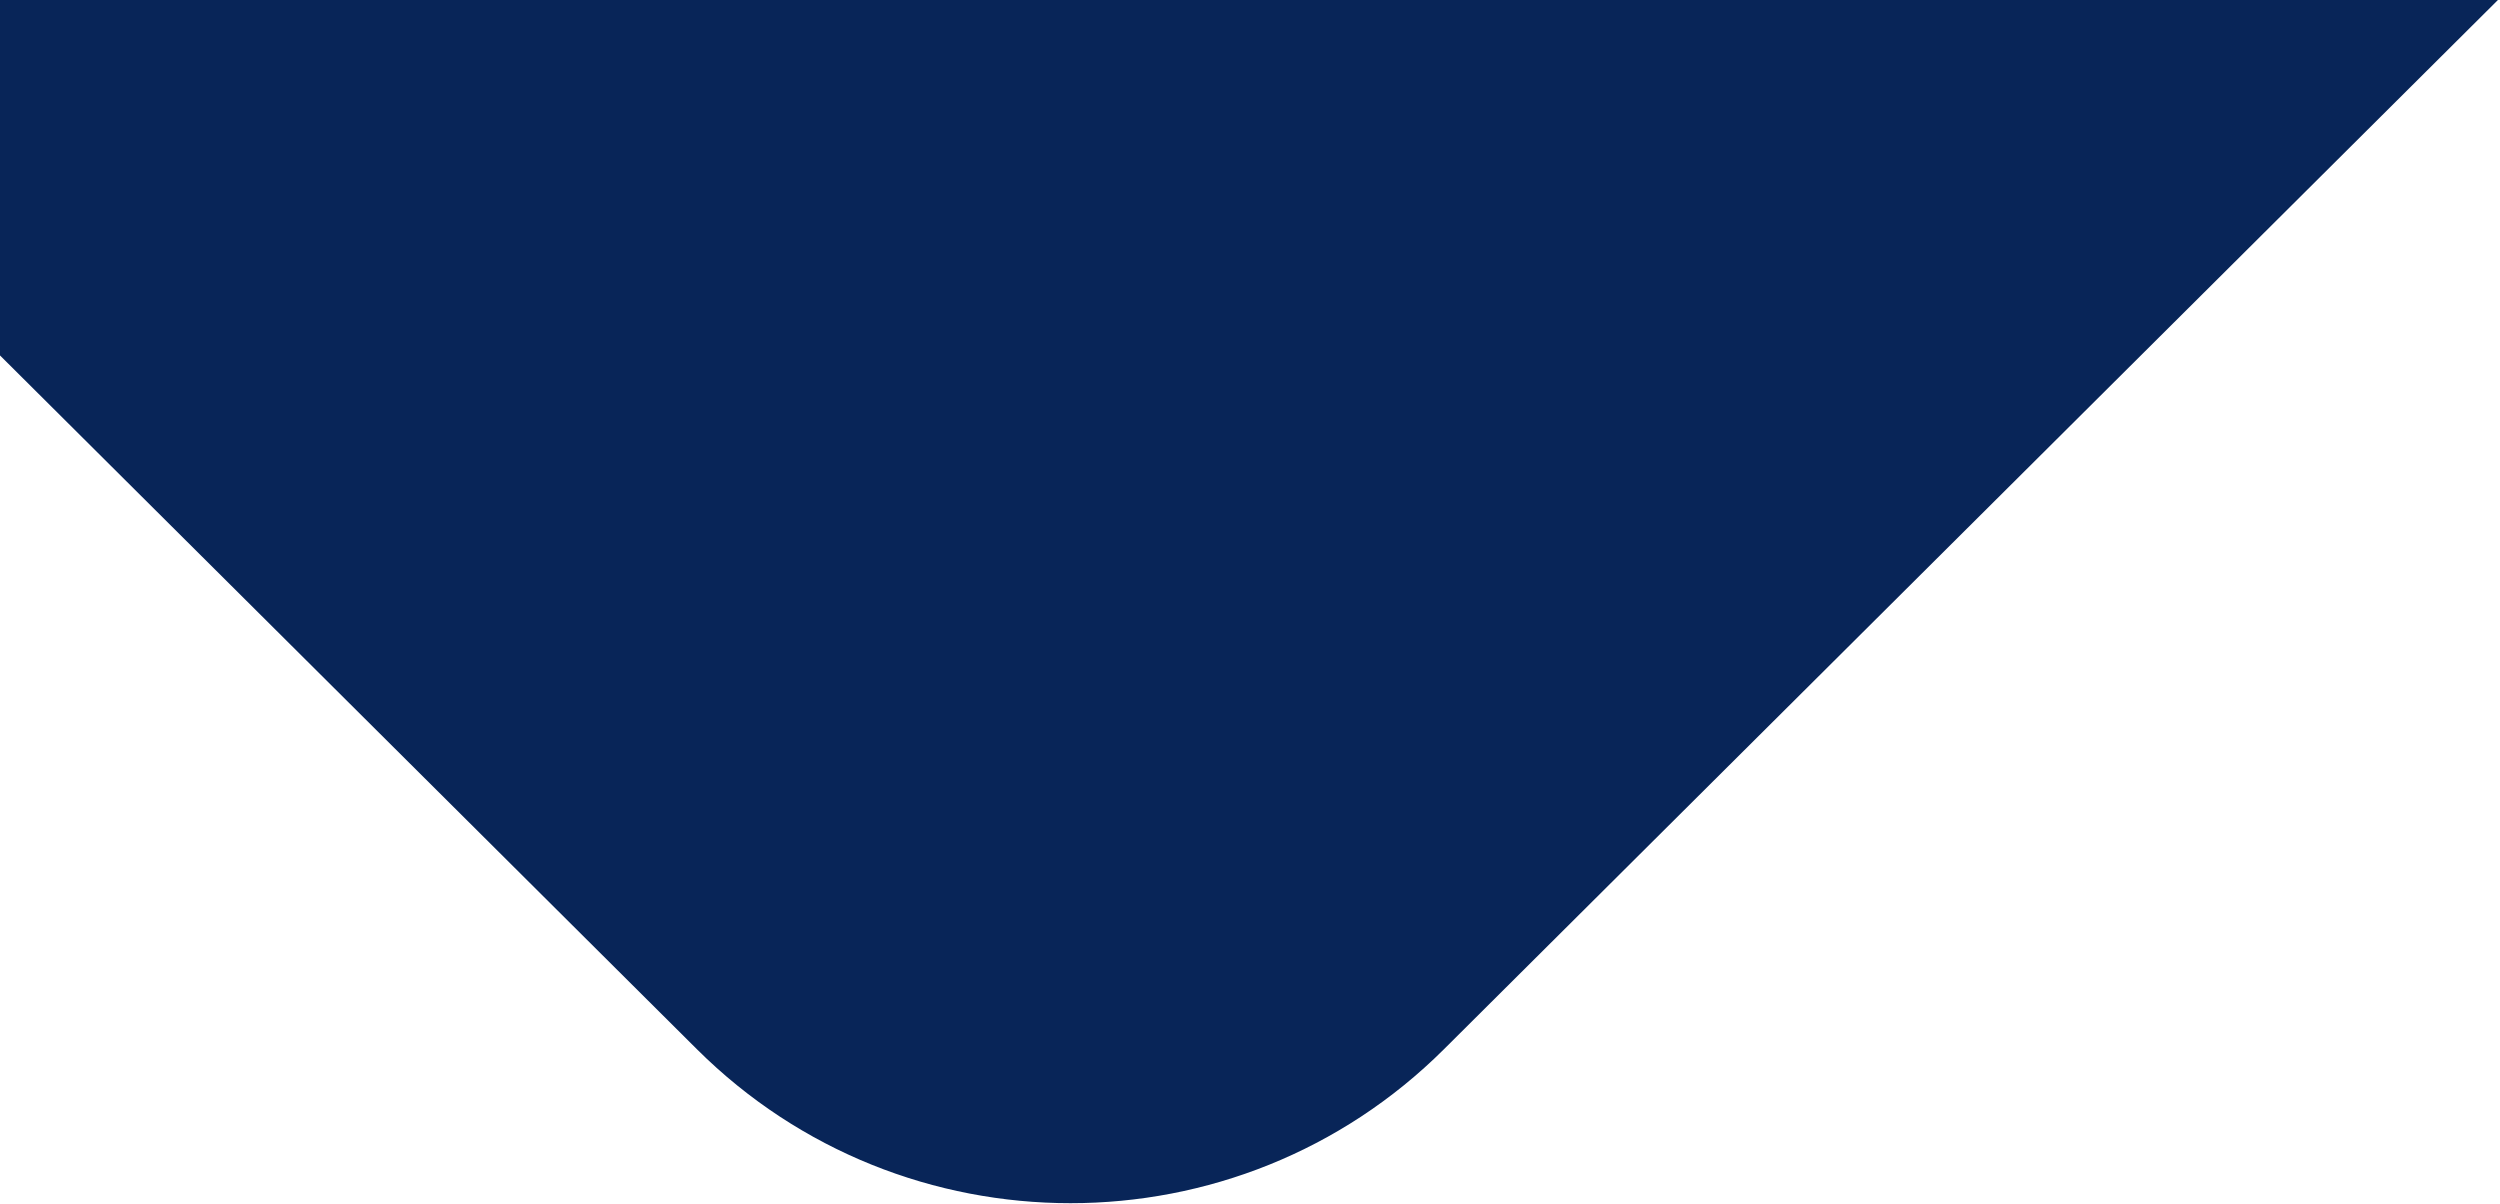 <?xml version="1.0" encoding="UTF-8"?>
<svg width="988px" height="476px" viewBox="0 0 988 476" version="1.1" xmlns="http://www.w3.org/2000/svg" xmlns:xlink="http://www.w3.org/1999/xlink">
    <!-- Generator: Sketch 56.2 (81672) - https://sketch.com -->
    <title>header_solicitar</title>
    <desc>Created with Sketch.</desc>
    <g id="header_solicitar" stroke="none" stroke-width="1" fill="none" fill-rule="evenodd">
        <path d="M987.177,-1.13686838e-13 L570.638,414.67 C489.17,495.777 356.975,495.777 275.435,414.67 L0,140.471 L0,-1.13686838e-13 L987.177,-1.13686838e-13 L987.177,-1.13686838e-13 Z" id="Azul_lateral" fill="#082558"></path>
    </g>
</svg>